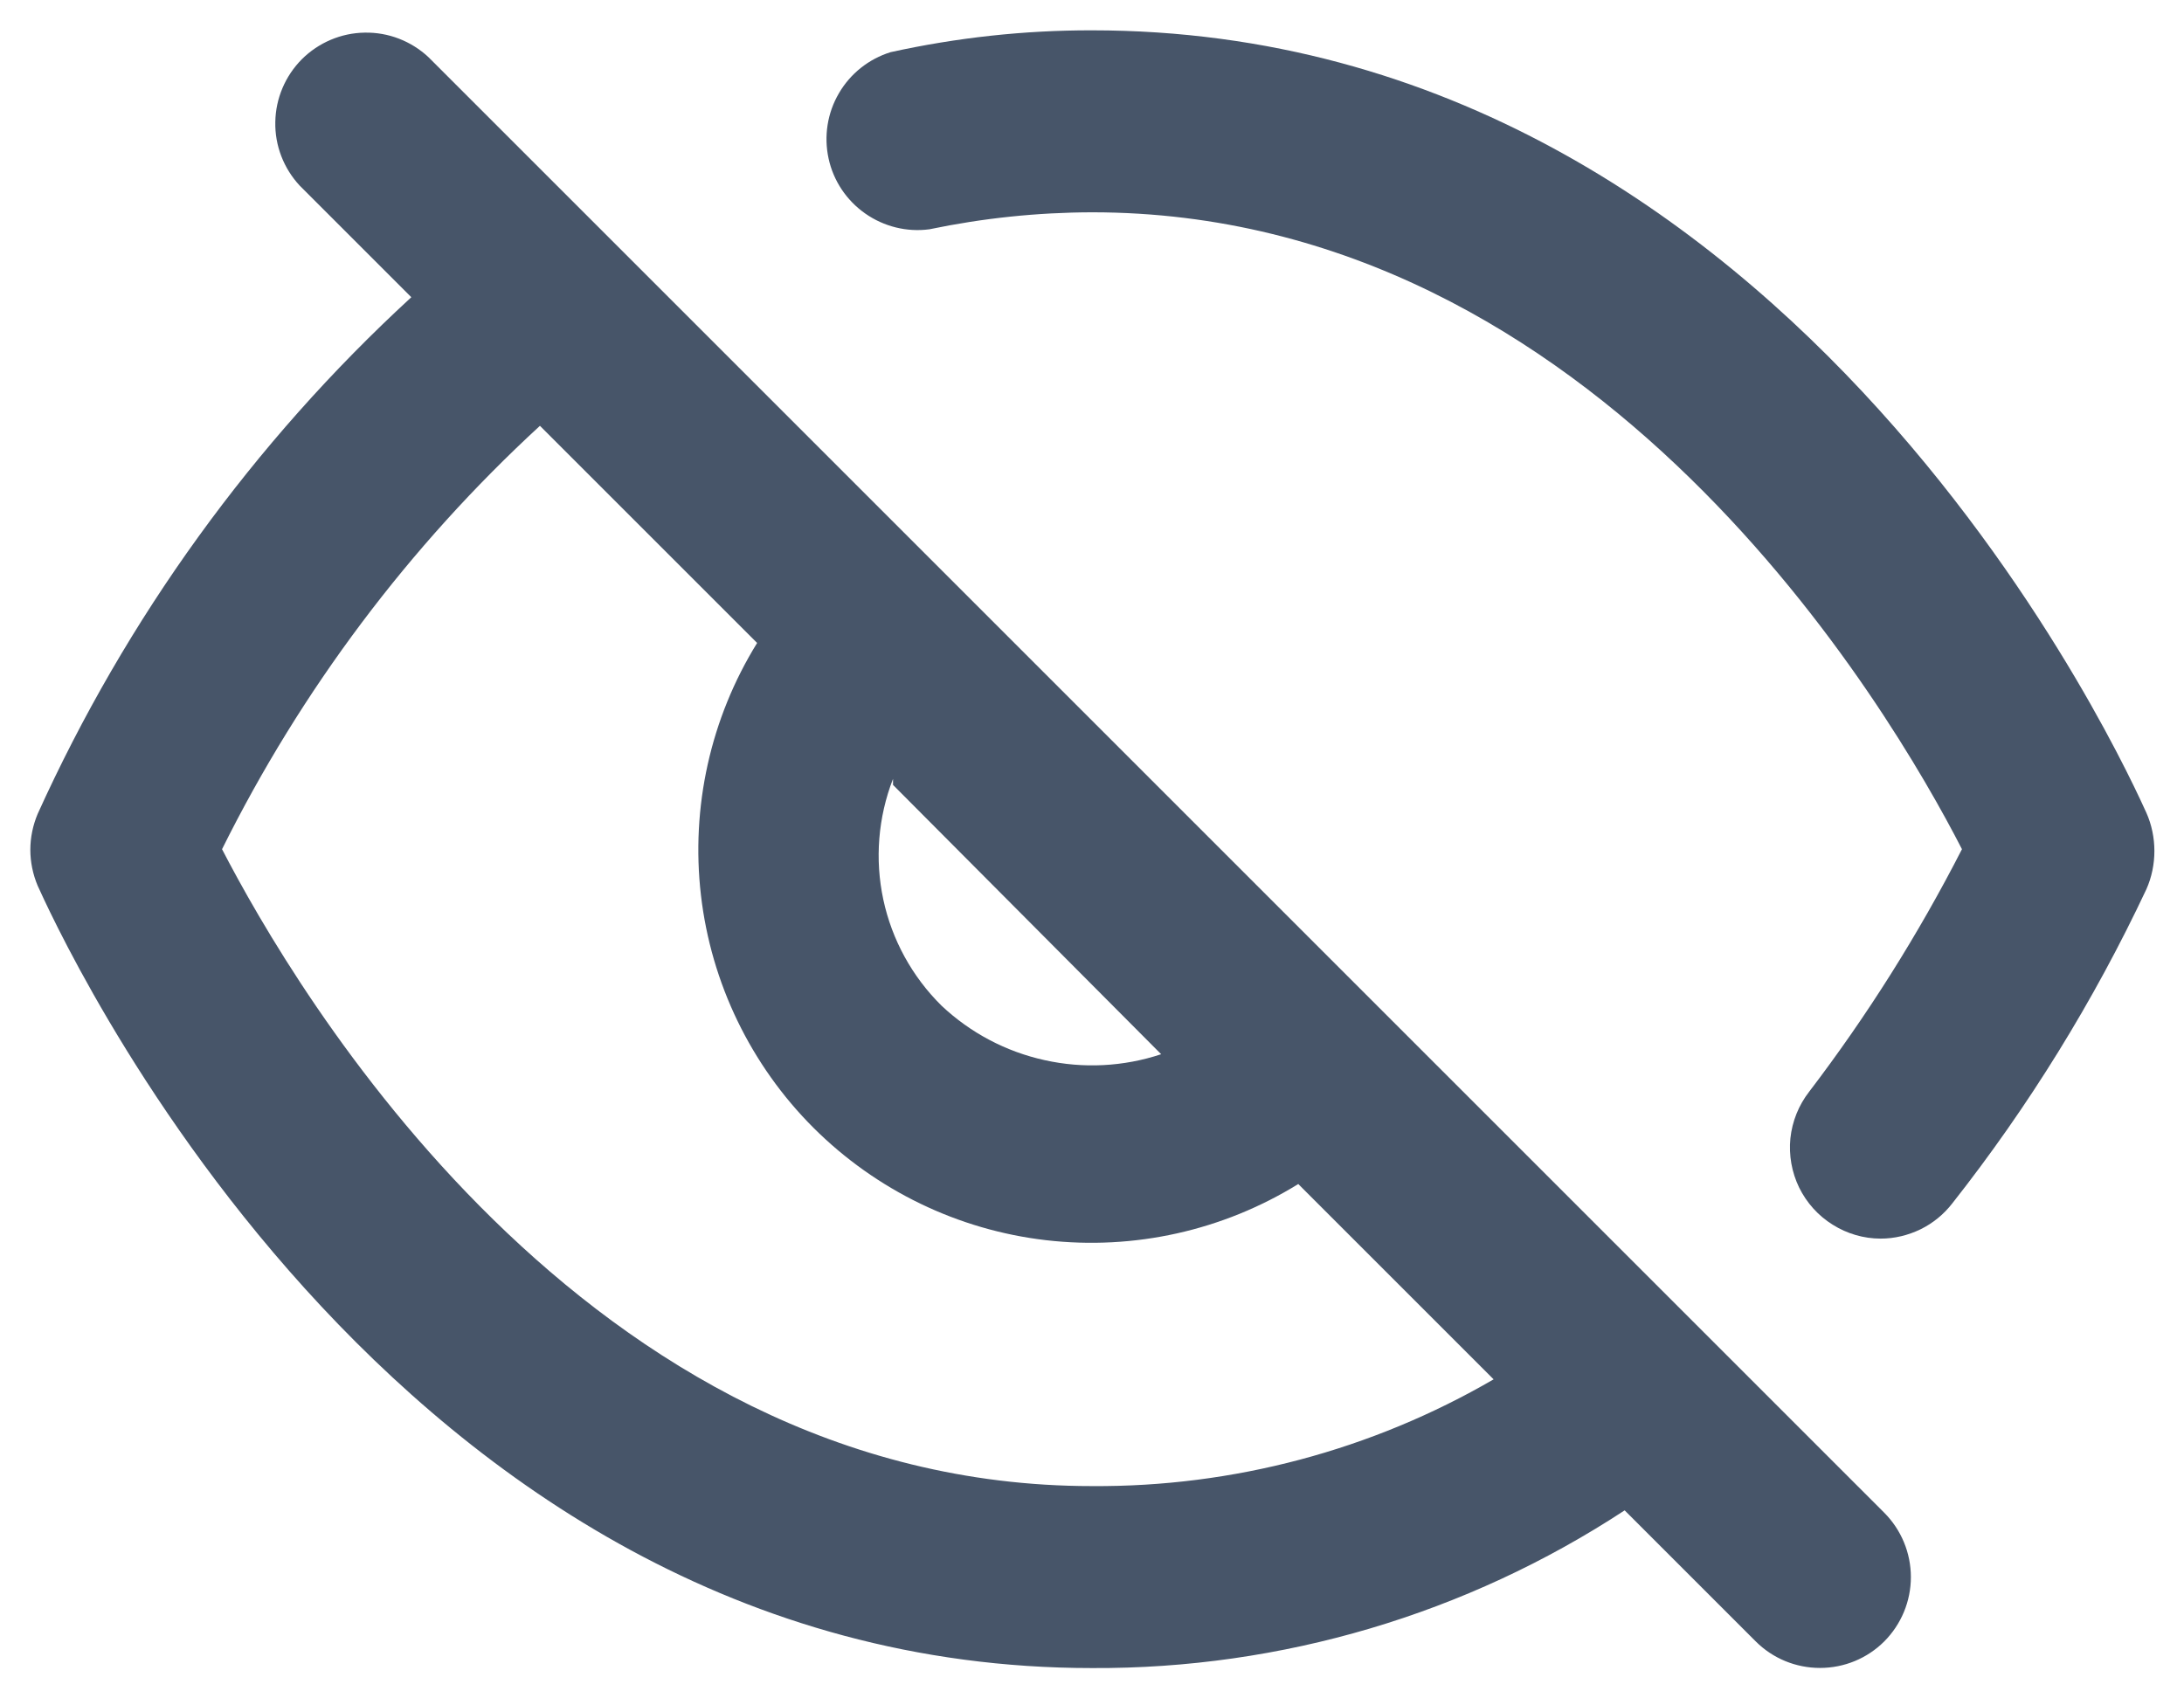 <svg width="18" height="14" viewBox="0 0 18 14" fill="none" xmlns="http://www.w3.org/2000/svg">
<path d="M17.69 6.7C17.57 6.44 14.83 0.25 9 0.25C8.442 0.249 7.885 0.31 7.34 0.43C7.16 0.486 7.008 0.607 6.914 0.769C6.819 0.931 6.789 1.123 6.829 1.307C6.869 1.491 6.977 1.652 7.131 1.76C7.285 1.868 7.474 1.915 7.66 1.89C8.101 1.798 8.55 1.751 9 1.75C13.18 1.75 15.58 5.85 16.17 7C15.81 7.703 15.389 8.372 14.91 9C14.824 9.111 14.771 9.243 14.756 9.383C14.742 9.522 14.767 9.663 14.828 9.789C14.89 9.915 14.985 10.021 15.104 10.095C15.223 10.17 15.36 10.21 15.5 10.21C15.614 10.21 15.726 10.183 15.829 10.133C15.931 10.083 16.02 10.01 16.09 9.92C16.72 9.12 17.257 8.251 17.69 7.33C17.734 7.231 17.756 7.123 17.756 7.015C17.756 6.907 17.734 6.799 17.69 6.7Z" fill="#475569"/>
<path d="M3.53 0.47C3.388 0.338 3.2 0.265 3.005 0.269C2.811 0.272 2.626 0.351 2.488 0.488C2.351 0.626 2.272 0.811 2.269 1.006C2.265 1.2 2.338 1.388 2.47 1.53L3.39 2.45C2.087 3.648 1.04 5.097 0.31 6.71C0.271 6.803 0.25 6.904 0.25 7.005C0.25 7.106 0.271 7.207 0.31 7.3C0.43 7.56 3.17 13.75 9 13.75C10.559 13.758 12.086 13.306 13.39 12.45L14.47 13.53C14.611 13.671 14.801 13.749 15 13.749C15.199 13.749 15.389 13.671 15.53 13.53C15.67 13.389 15.749 13.199 15.749 13C15.749 12.801 15.67 12.611 15.53 12.47L3.53 0.47ZM7.36 6.47L9.57 8.69C9.26 8.793 8.929 8.81 8.61 8.739C8.291 8.669 7.998 8.514 7.76 8.29C7.518 8.051 7.351 7.747 7.28 7.415C7.209 7.083 7.237 6.737 7.36 6.42V6.47ZM9 12.25C4.81 12.25 2.42 8.14 1.83 7C2.483 5.686 3.371 4.503 4.45 3.51L6.24 5.3C5.856 5.921 5.693 6.653 5.777 7.379C5.861 8.104 6.188 8.78 6.704 9.296C7.221 9.812 7.896 10.139 8.621 10.223C9.347 10.307 10.079 10.144 10.7 9.76L12.31 11.37C11.305 11.954 10.162 12.258 9 12.25Z" fill="#475569"/>
</svg>
